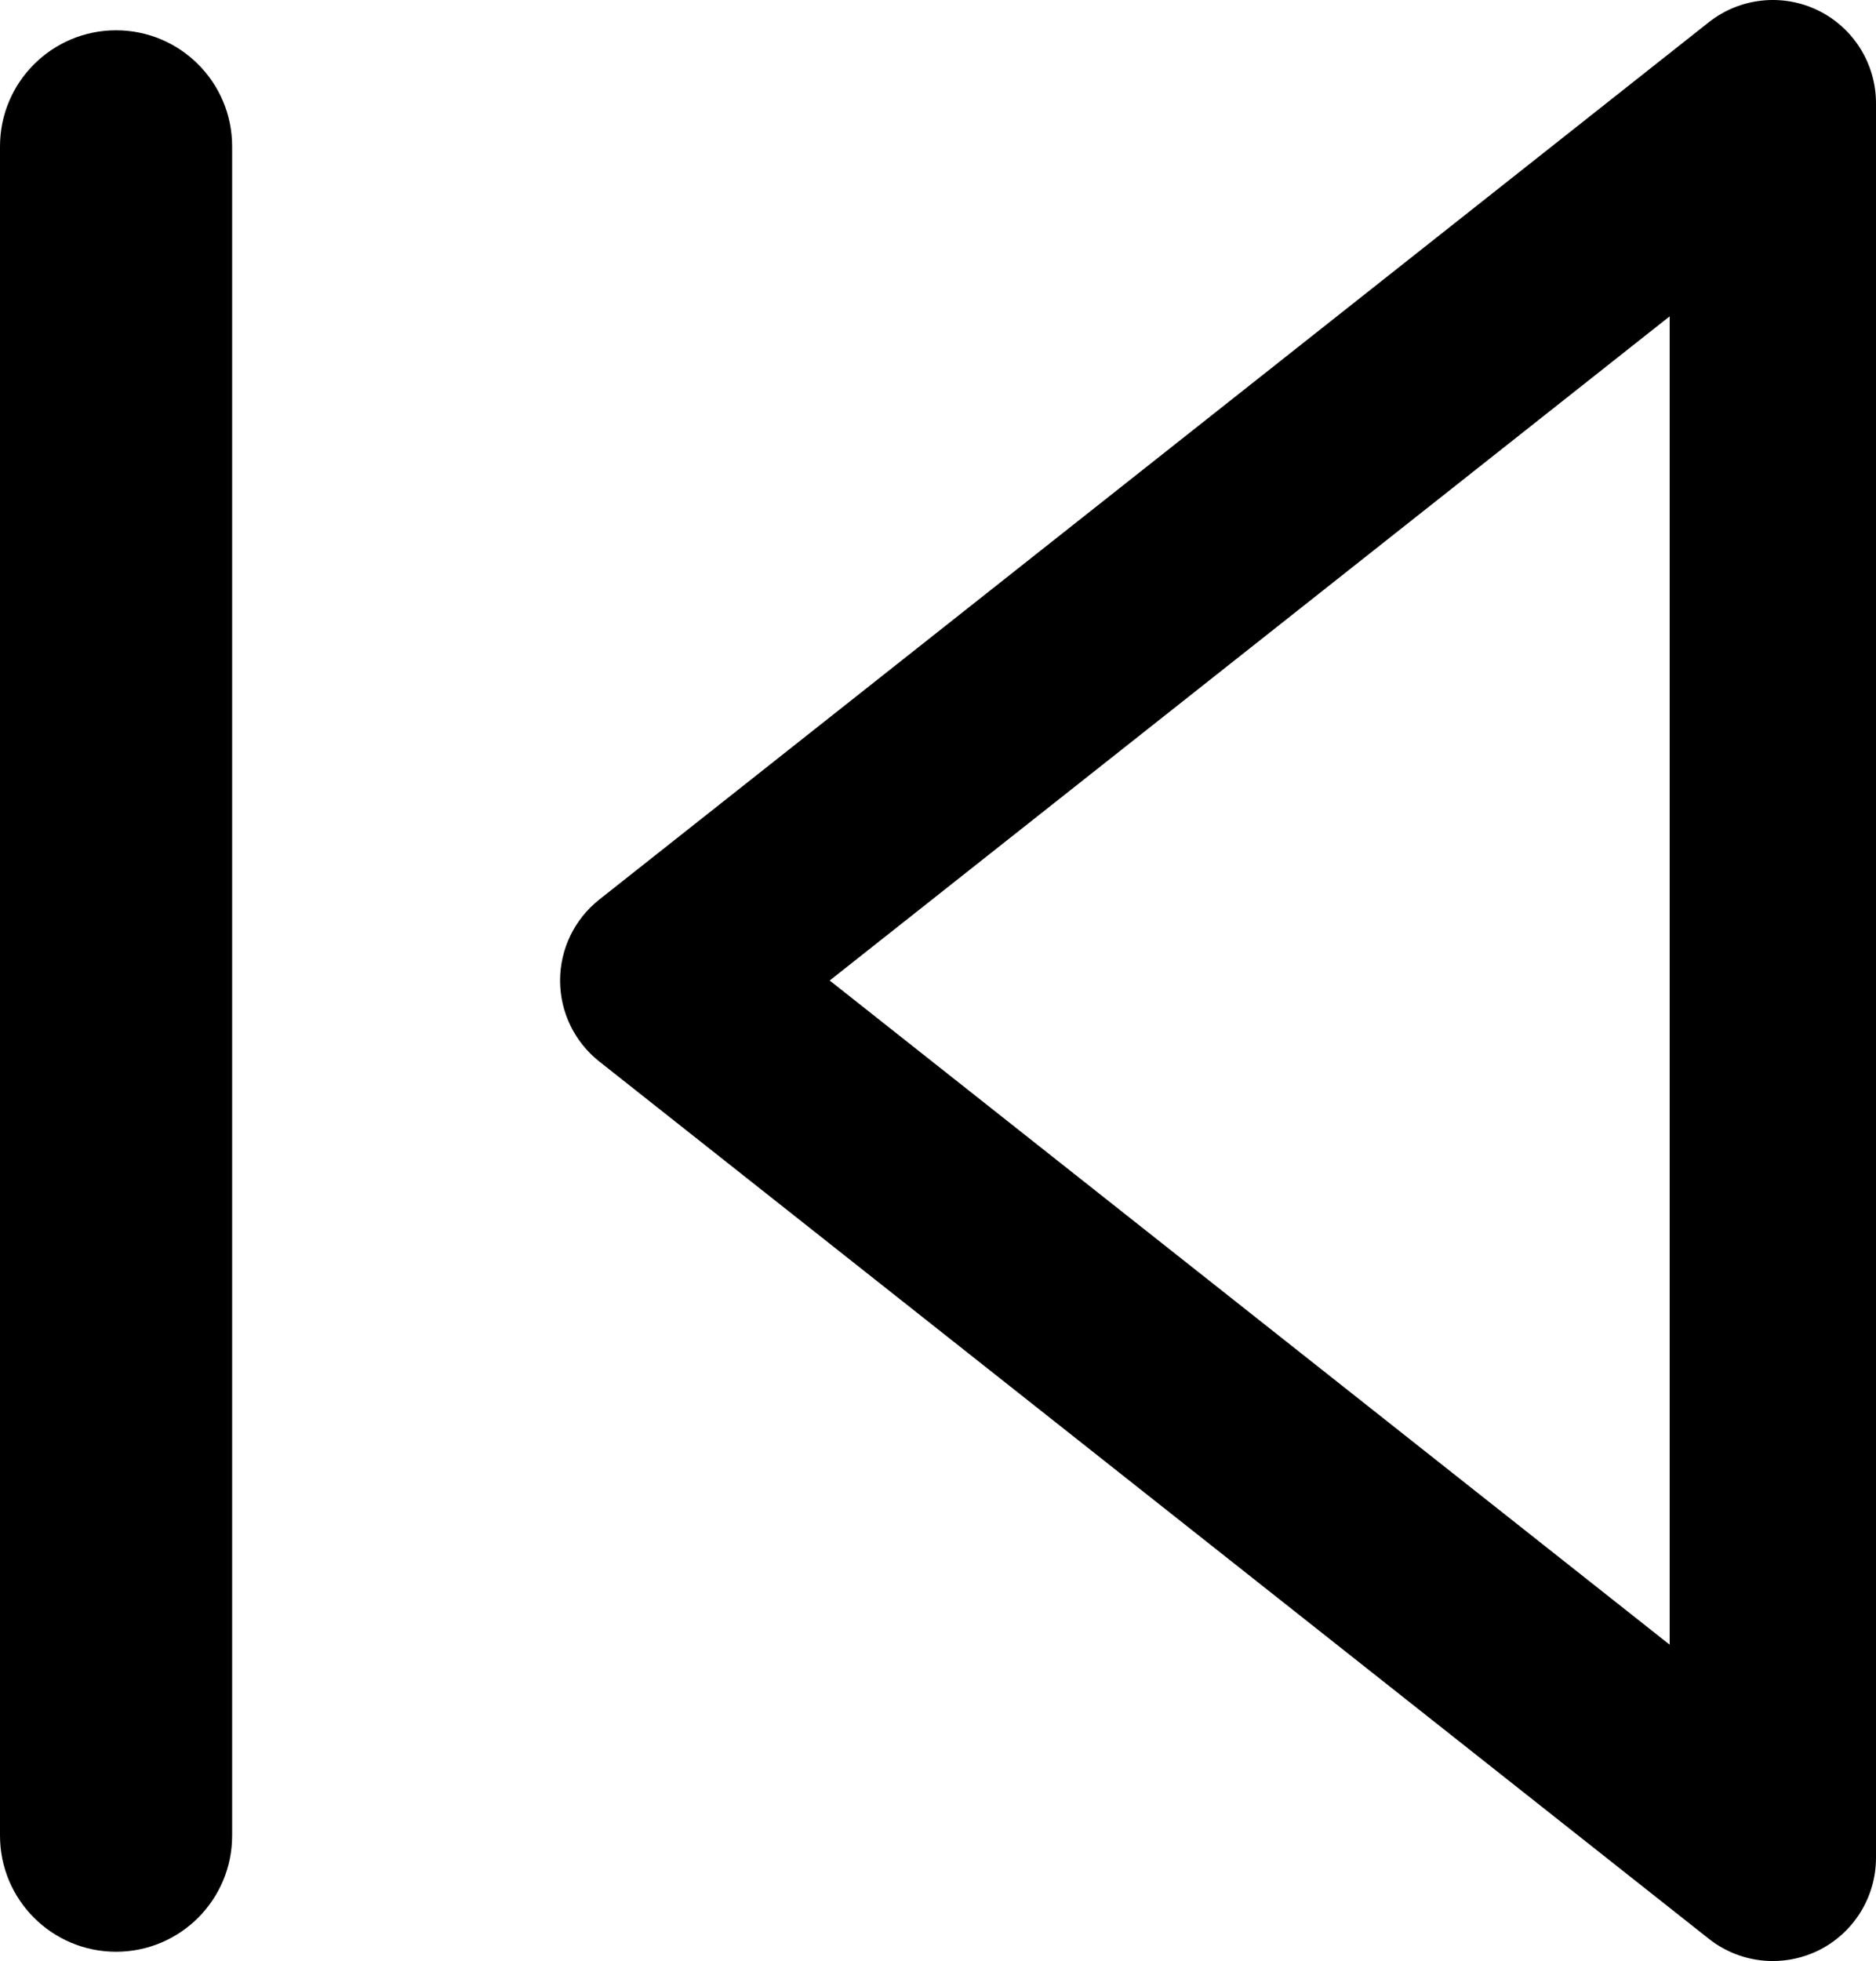 <?xml version="1.0" encoding="utf-8"?>
<!-- Generator: Adobe Illustrator 16.0.3, SVG Export Plug-In . SVG Version: 6.00 Build 0)  -->
<!DOCTYPE svg PUBLIC "-//W3C//DTD SVG 1.1//EN" "http://www.w3.org/Graphics/SVG/1.1/DTD/svg11.dtd">
<svg version="1.1" id="Layer_1" xmlns="http://www.w3.org/2000/svg" xmlns:xlink="http://www.w3.org/1999/xlink" x="0px" y="0px"
	 width="72.732px" height="75.993px" viewBox="0 0 72.732 75.993" enable-background="new 0 0 72.732 75.993" xml:space="preserve">
<g>
	<path d="M70.476,0.399c-1.379-0.667-3.021-0.488-4.225,0.462L23.235,34.858c-0.96,0.759-1.521,1.915-1.521,3.138
		c0,1.225,0.561,2.381,1.521,3.139l43.017,33.996c0.722,0.57,1.598,0.861,2.481,0.861c0.593,0,1.188-0.132,1.742-0.398
		c1.38-0.67,2.257-2.067,2.257-3.602V4C72.732,2.466,71.855,1.068,70.476,0.399z M64.732,63.733L32.167,37.996l32.565-25.737V63.733
		z"/>
	<path d="M4.5,1.174c-2.484,0-4.5,2.015-4.5,4.5v65.458c0,2.486,2.016,4.5,4.5,4.5c2.485,0,4.5-2.014,4.5-4.5V5.674
		C9,3.189,6.985,1.174,4.5,1.174z"/>
</g>
</svg>

